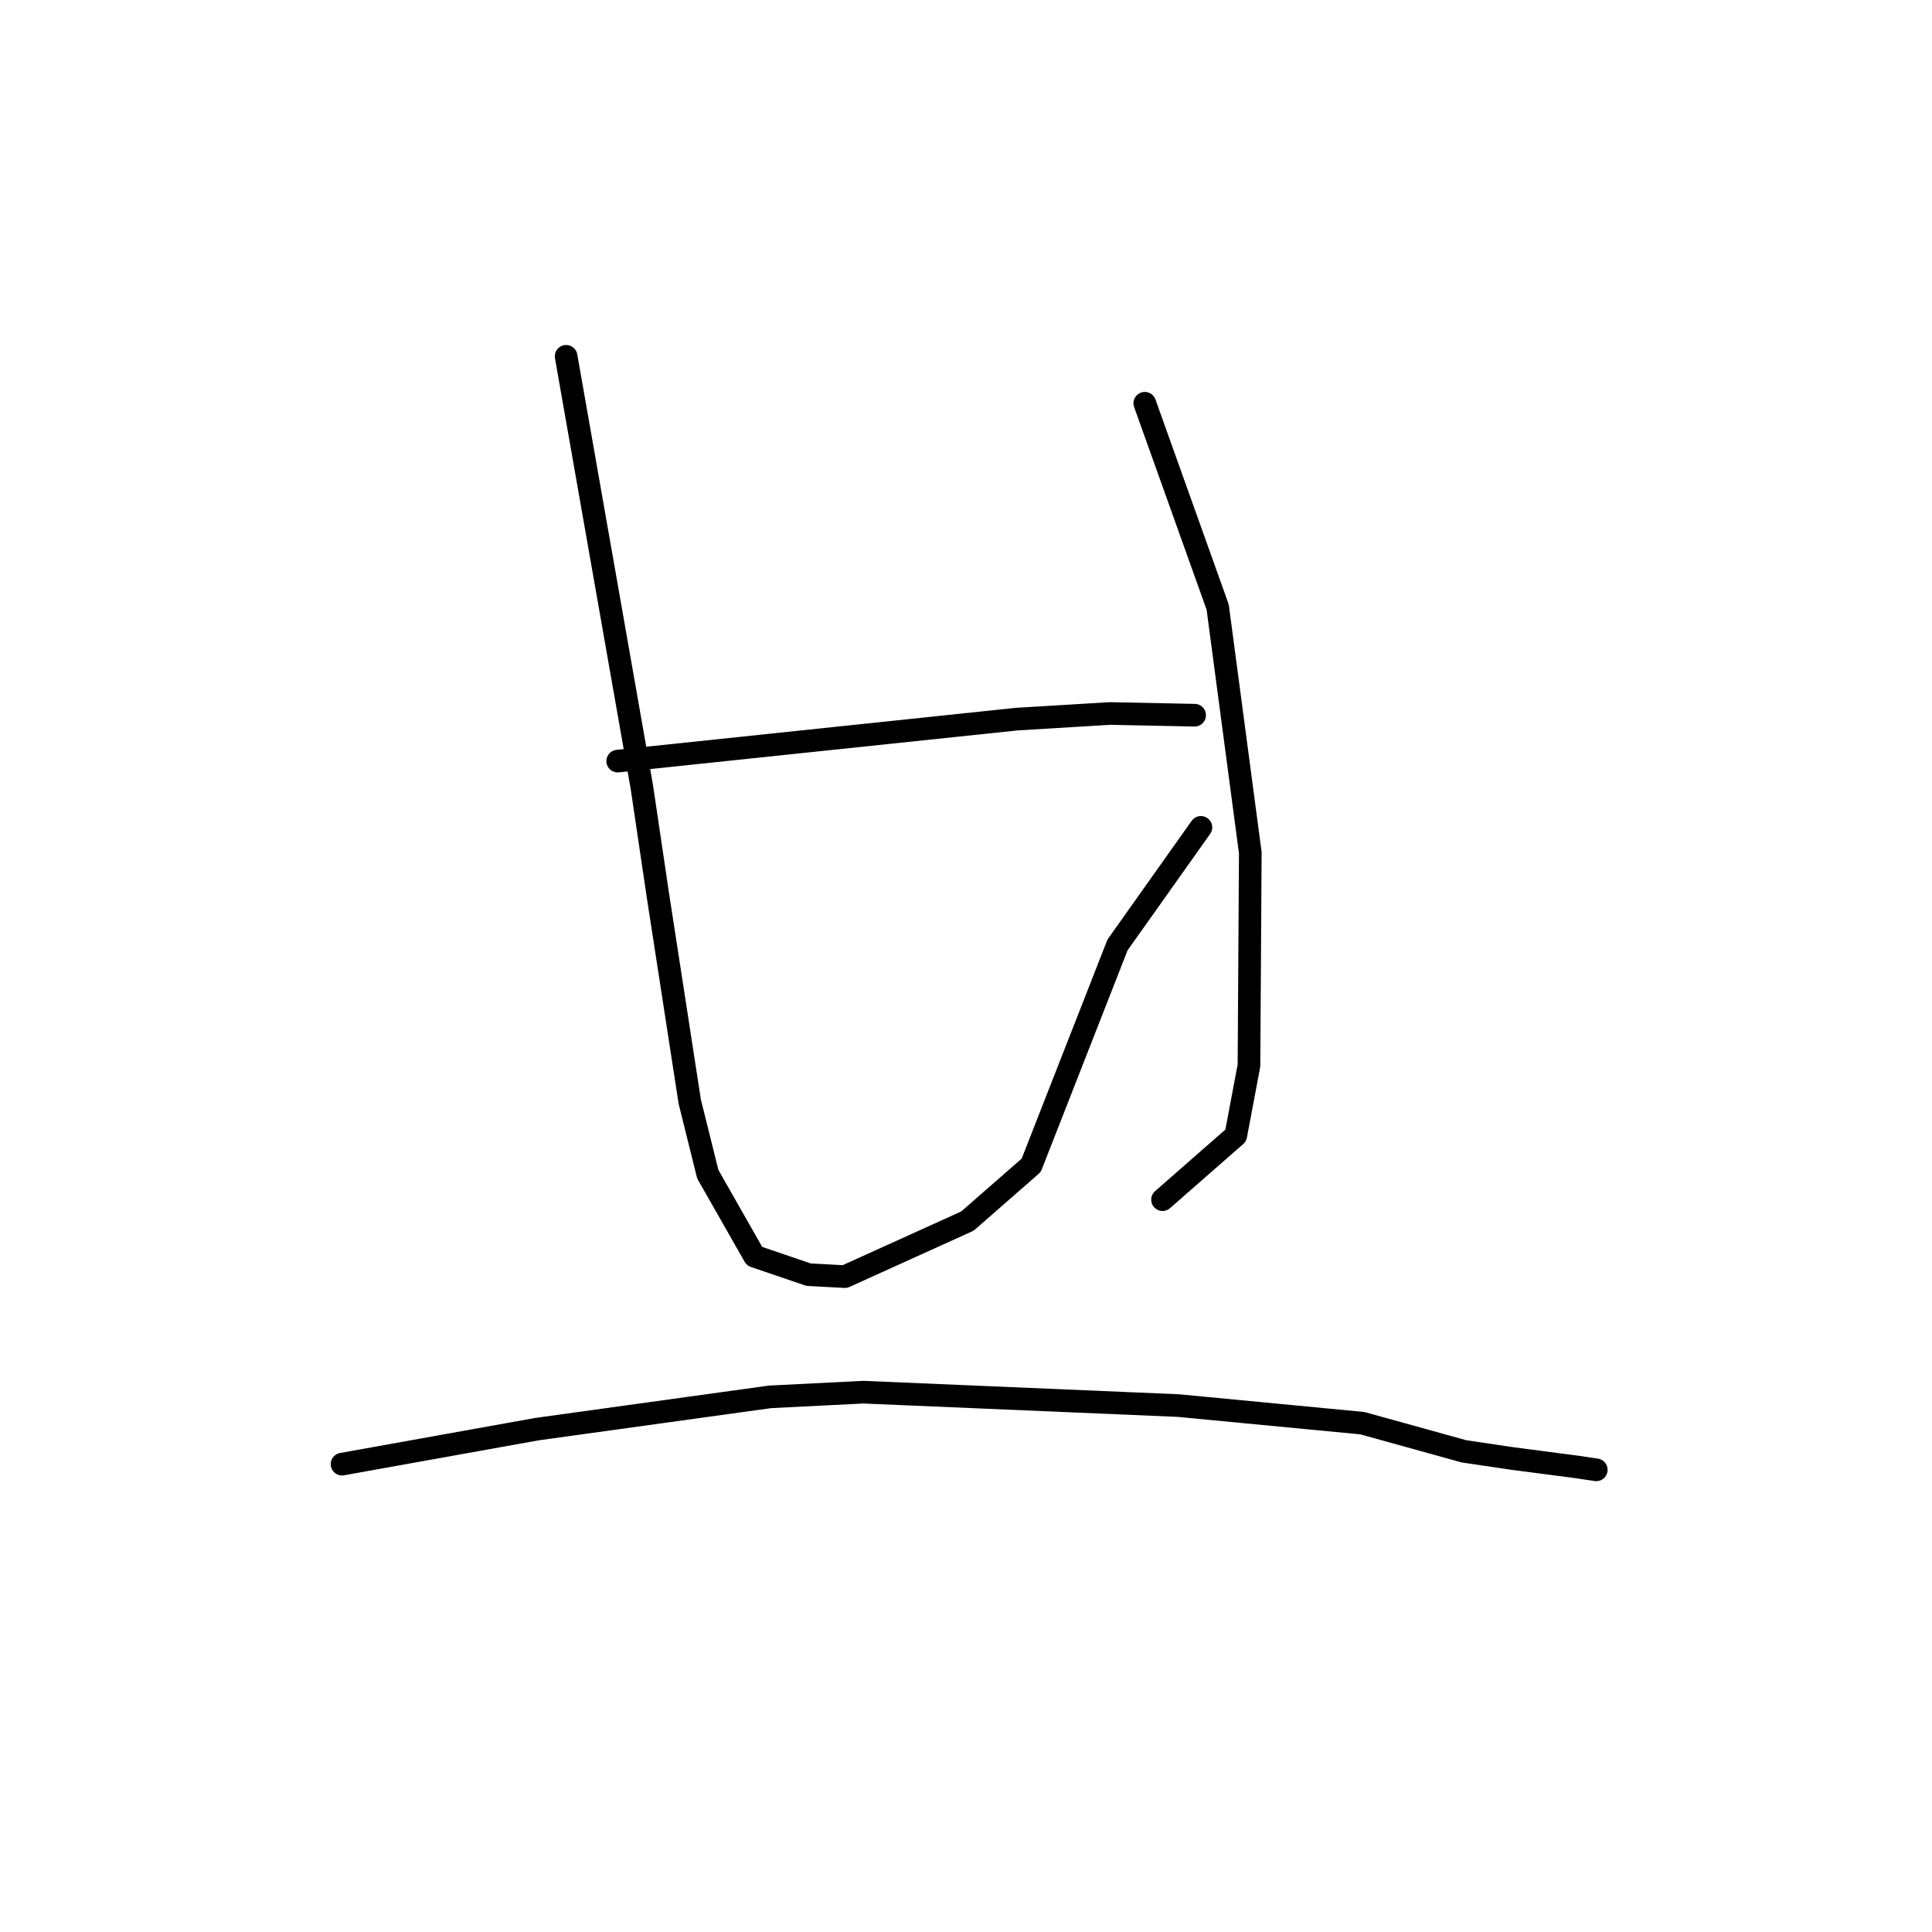 <?xml version="1.0" standalone="no"?>
    <svg width="256" height="256" xmlns="http://www.w3.org/2000/svg" version="1.1">
    <polyline stroke="black" stroke-width="3" stroke-linecap="round" fill="transparent" stroke-linejoin="round" points="75.014 47.214 80.031 75.755 85.049 104.296 87.145 118.432 91.396 145.977 93.789 155.595 99.974 166.458 107.139 168.9 111.945 169.159 128.192 161.798 136.641 154.41 148.078 125.207 158.121 111.049 159.125 109.633 " />
        <polyline stroke="black" stroke-width="3" stroke-linecap="round" fill="transparent" stroke-linejoin="round" points="151.691 53.434 156.52 66.938 161.349 80.442 165.671 112.997 165.496 141.18 163.748 150.459 154.923 158.189 154.041 158.962 " />
        <polyline stroke="black" stroke-width="3" stroke-linecap="round" fill="transparent" stroke-linejoin="round" points="81.849 100.85 108.296 98.068 134.743 95.286 147.08 94.542 157.185 94.746 158.195 94.767 158.296 94.769 " />
        <polyline stroke="black" stroke-width="3" stroke-linecap="round" fill="transparent" stroke-linejoin="round" points="45.323 194.007 58.238 191.687 71.152 189.368 102.018 185.093 114.404 184.47 156.141 186.246 180.515 188.577 193.98 192.308 200.307 193.248 208.91 194.373 211.493 194.757 211.512 194.76 211.516 194.761 " />
        </svg>
